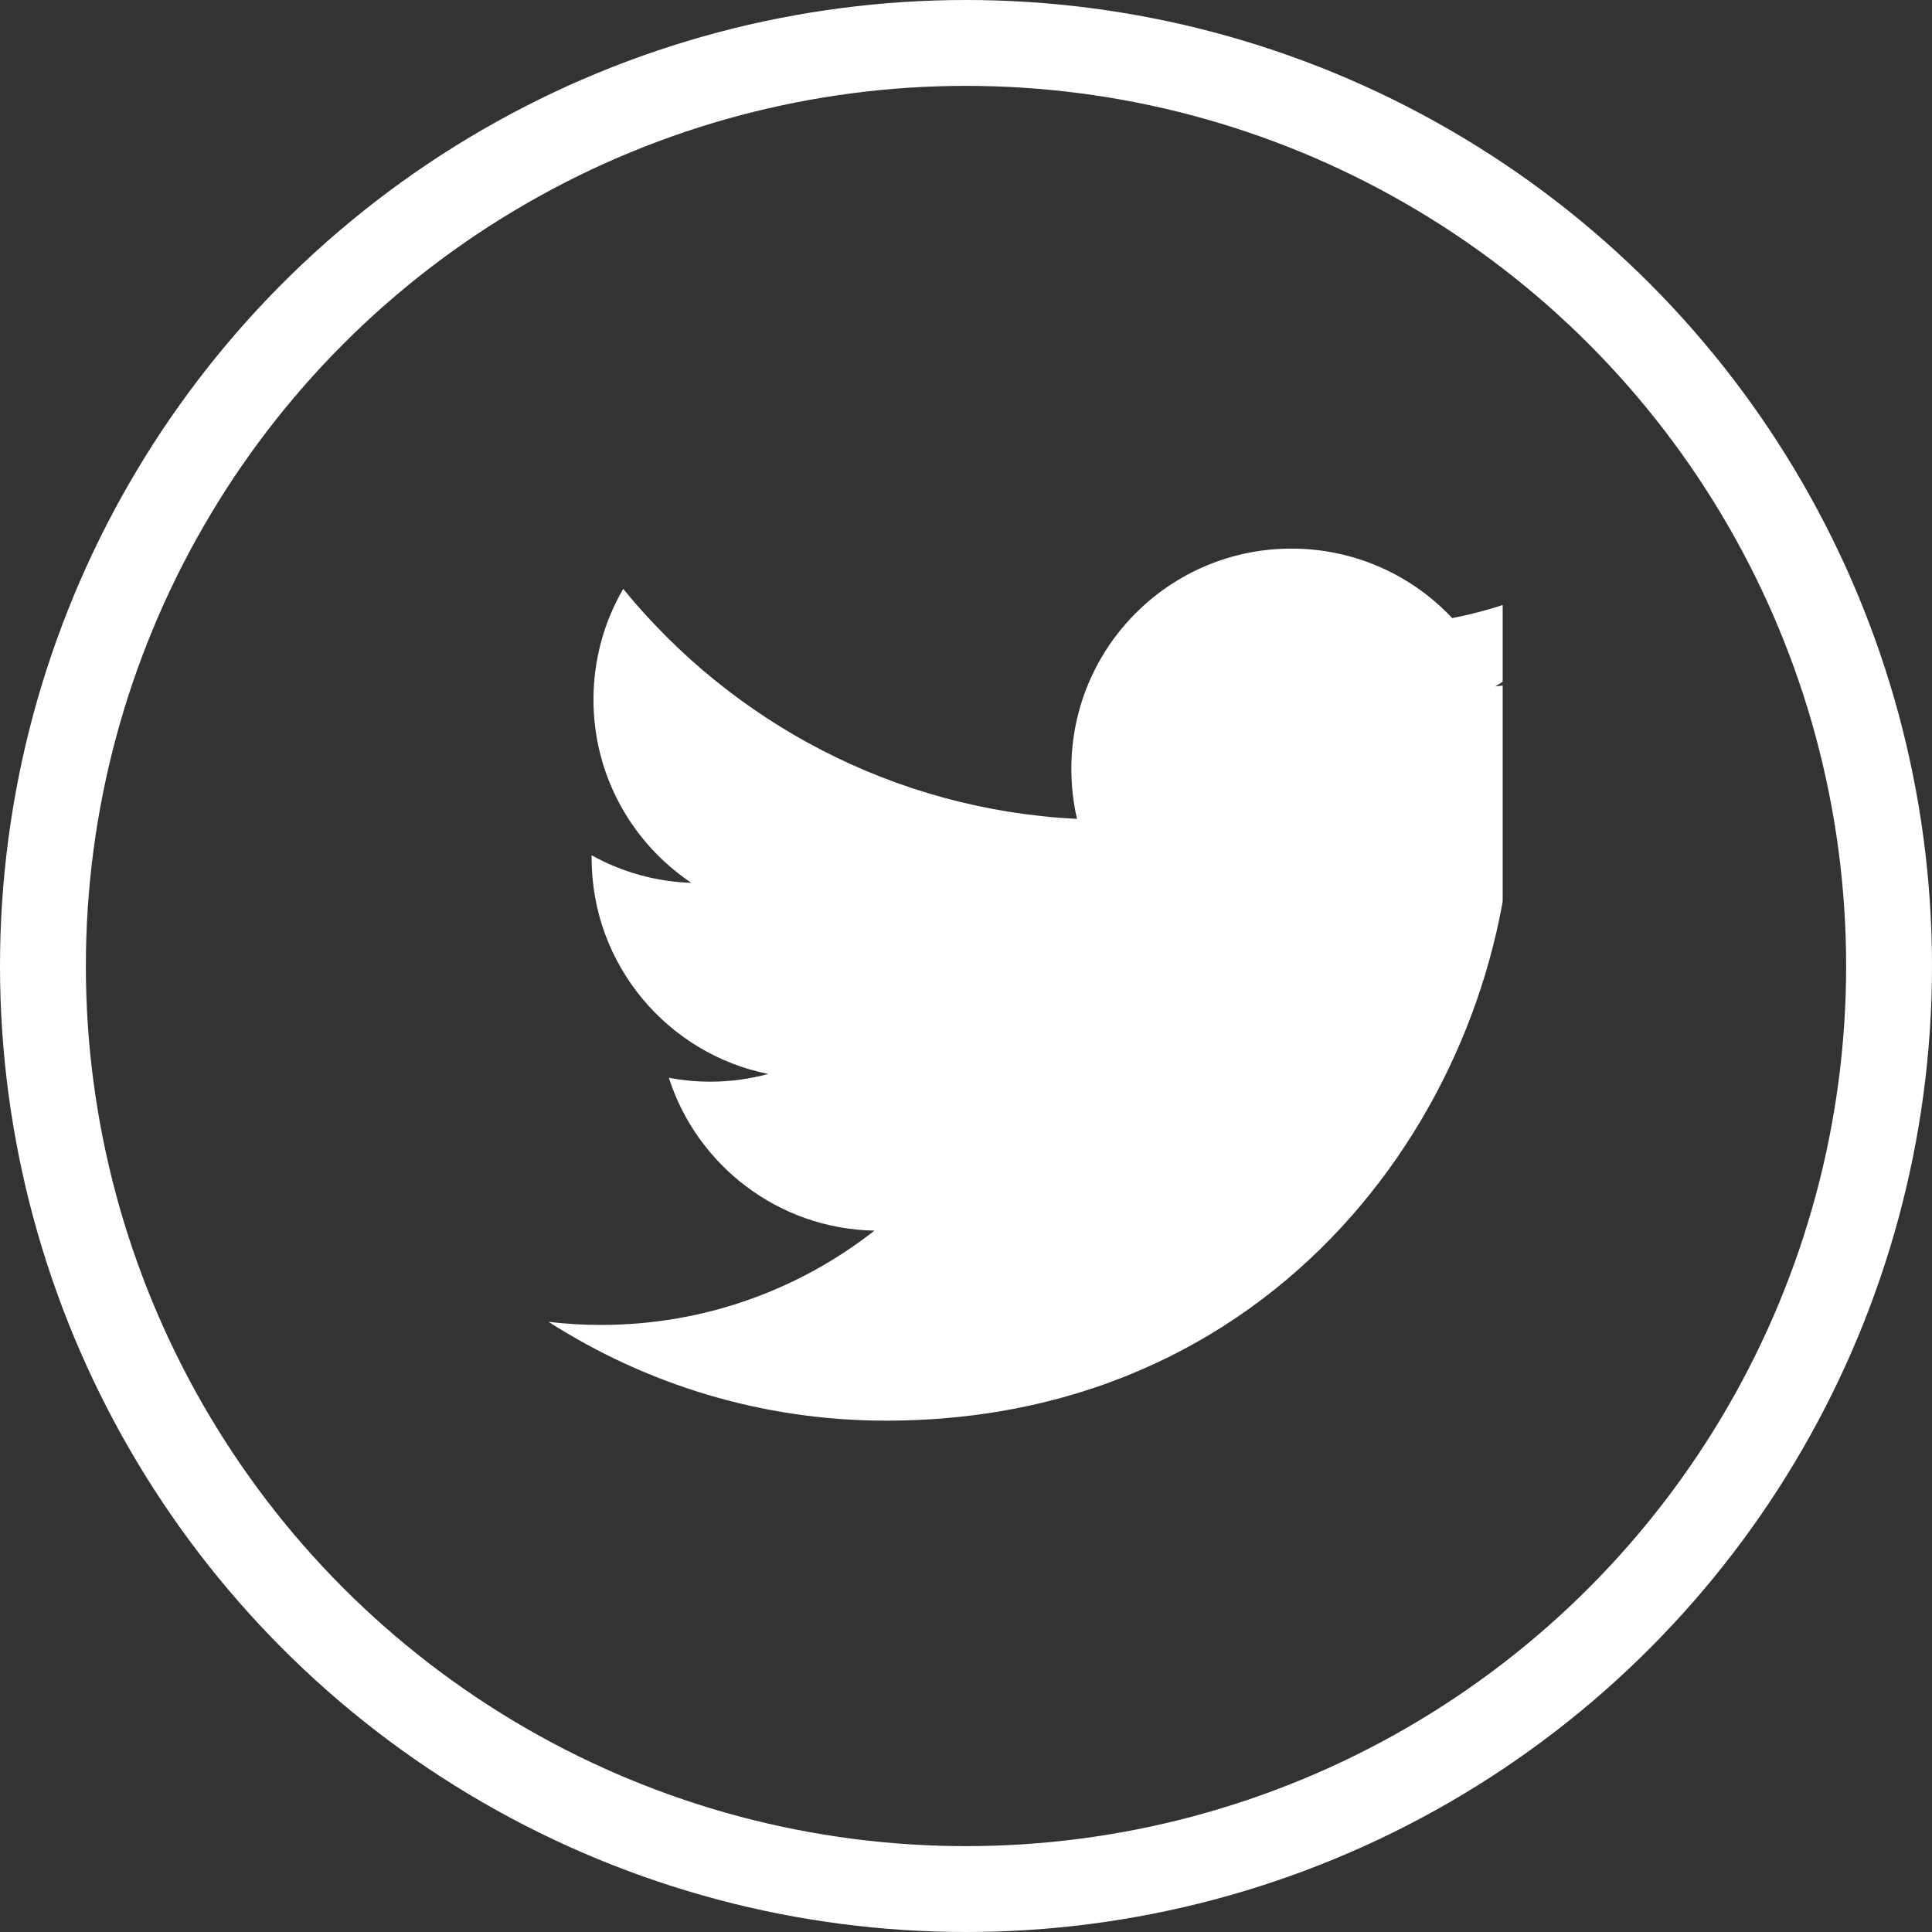 <svg width="45" height="45" viewBox="0 0 45 45" fill="none" xmlns="http://www.w3.org/2000/svg">
<rect x="0" y="0" width="45" height="45" fill="#333333" stroke="none"/>
<g clip-path="url(#clip0_1_515)">
<path d="M37.771 15.182C36.852 15.59 35.864 15.866 34.826 15.989C35.884 15.354 36.698 14.35 37.081 13.153C36.09 13.74 34.993 14.168 33.825 14.397C32.889 13.4 31.556 12.778 30.081 12.778C27.248 12.778 24.954 15.073 24.954 17.905C24.954 18.307 24.998 18.699 25.086 19.074C20.824 18.86 17.046 16.819 14.516 13.716C14.076 14.474 13.823 15.354 13.823 16.294C13.823 18.074 14.728 19.643 16.103 20.563C15.263 20.536 14.473 20.306 13.781 19.922C13.78 19.943 13.78 19.965 13.78 19.986C13.78 22.471 15.548 24.544 17.894 25.015C17.464 25.131 17.011 25.194 16.543 25.194C16.212 25.194 15.891 25.162 15.579 25.103C16.23 27.139 18.125 28.622 20.368 28.664C18.614 30.039 16.403 30.86 14.001 30.86C13.587 30.86 13.178 30.836 12.777 30.788C15.046 32.241 17.741 33.09 20.637 33.09C30.069 33.09 35.227 25.277 35.227 18.5C35.227 18.279 35.221 18.057 35.212 17.836C36.214 17.114 37.083 16.211 37.771 15.182Z" fill="white"/>
</g>
<circle cx="22.5" cy="22.5" r="21.5" stroke="white" stroke-width="2"/>
<defs>
<clipPath id="clip0_1_515">
<rect width="25" height="25" fill="white" transform="translate(10 10)"/>
</clipPath>
</defs>
</svg>
